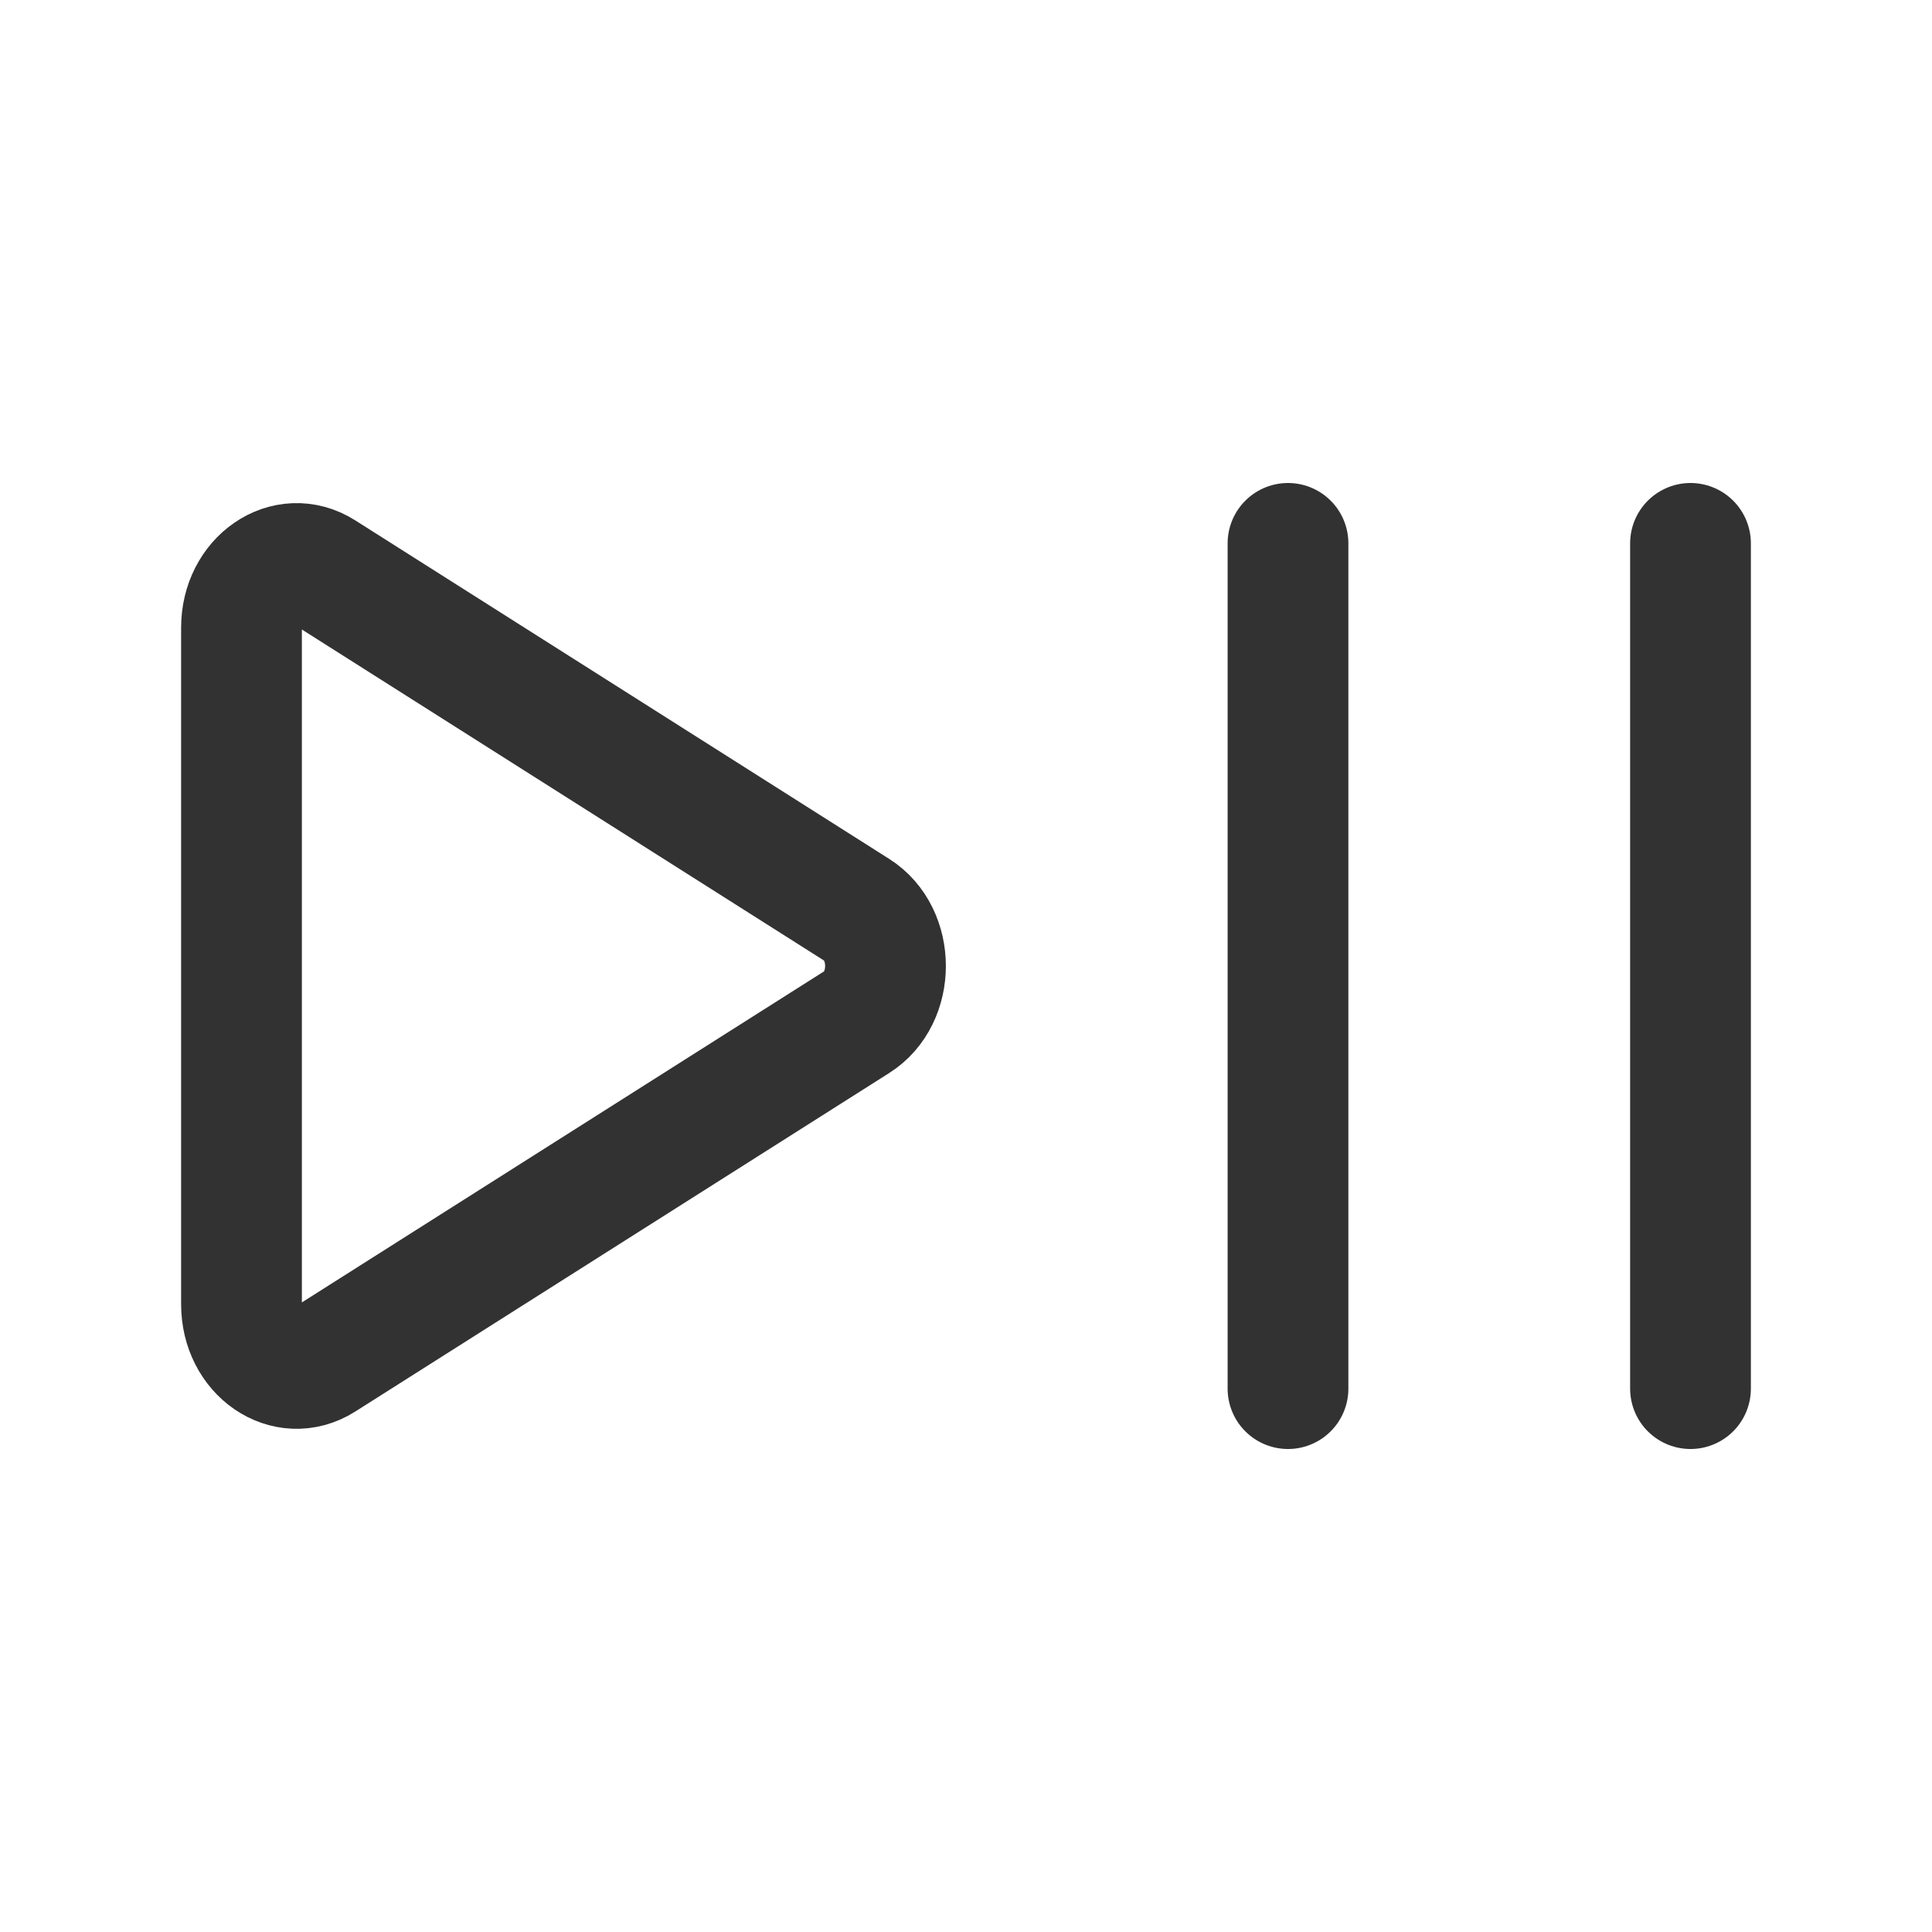 <?xml version="1.0" encoding="UTF-8"?><svg version="1.1" viewBox="0 0 24 24" xmlns="http://www.w3.org/2000/svg" xmlns:xlink="http://www.w3.org/1999/xlink"><!--Generated by IJSVG (https://github.com/iconjar/IJSVG)--><g fill="none"><path d="M0,0h24v24h-24Z"></path><path stroke="#323232" stroke-linecap="round" stroke-linejoin="round" stroke-width="1.5" d="M10.643,11.302l-6.631,-4.204c-0.456,-0.289 -1.012,0.095 -1.012,0.698v8.407c0,0.604 0.556,0.987 1.012,0.698l6.631,-4.204c0.476,-0.3 0.476,-1.094 0,-1.395Z"></path><path stroke="#323232" stroke-linecap="round" stroke-linejoin="round" stroke-width="1.5" d="M16,6.75v10.5"></path><path stroke="#323232" stroke-linecap="round" stroke-linejoin="round" stroke-width="1.5" d="M21,6.75v10.5"></path></g></svg>